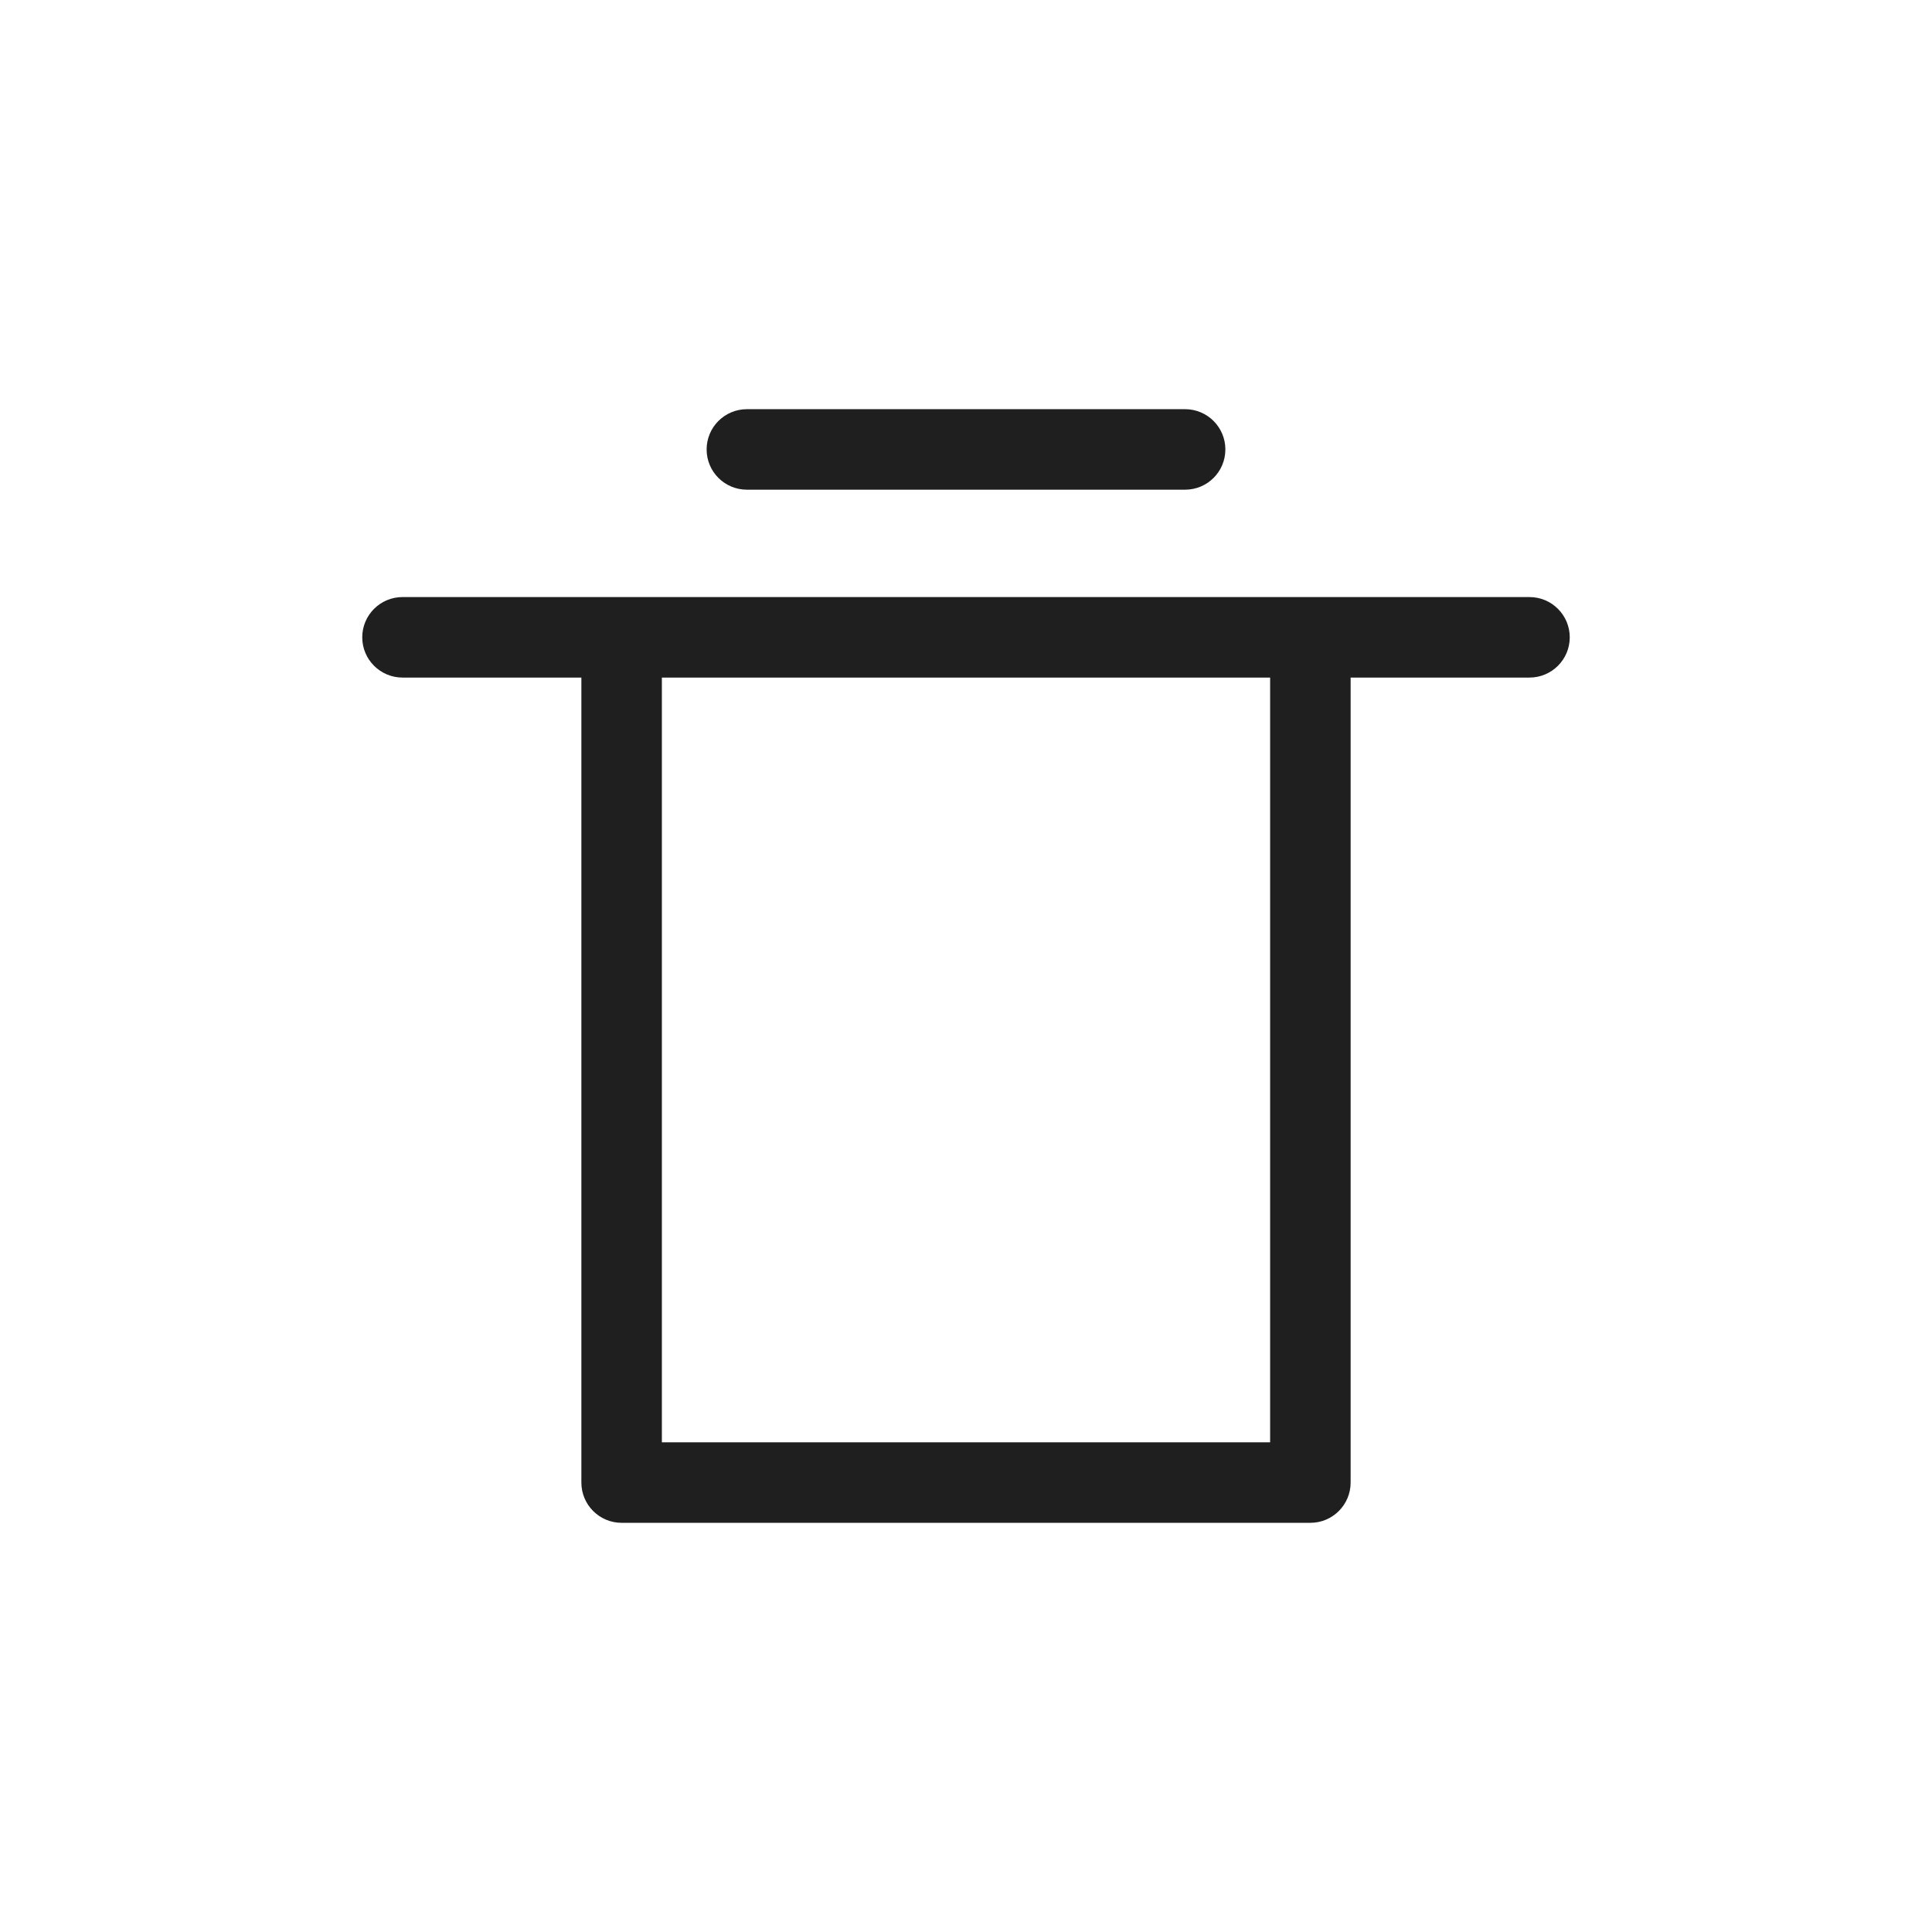 <svg width="24" height="24" viewBox="0 0 24 24" fill="none" xmlns="http://www.w3.org/2000/svg">
<path fill-rule="evenodd" clip-rule="evenodd" d="M8.778 5.583C8.778 5.307 9.002 5.083 9.278 5.083H14.722C14.998 5.083 15.222 5.307 15.222 5.583C15.222 5.86 14.998 6.083 14.722 6.083H9.278C9.002 6.083 8.778 5.86 8.778 5.583ZM4.5 7.917C4.5 7.641 4.724 7.417 5 7.417H7.722H16.278H19C19.276 7.417 19.5 7.641 19.5 7.917C19.5 8.193 19.276 8.417 19 8.417H16.778V18.417C16.778 18.693 16.554 18.917 16.278 18.917H7.722C7.446 18.917 7.222 18.693 7.222 18.417V8.417H5C4.724 8.417 4.5 8.193 4.5 7.917ZM8.222 8.417V17.917H15.778V8.417H8.222Z" fill="#1F1F1F"/>
</svg>
